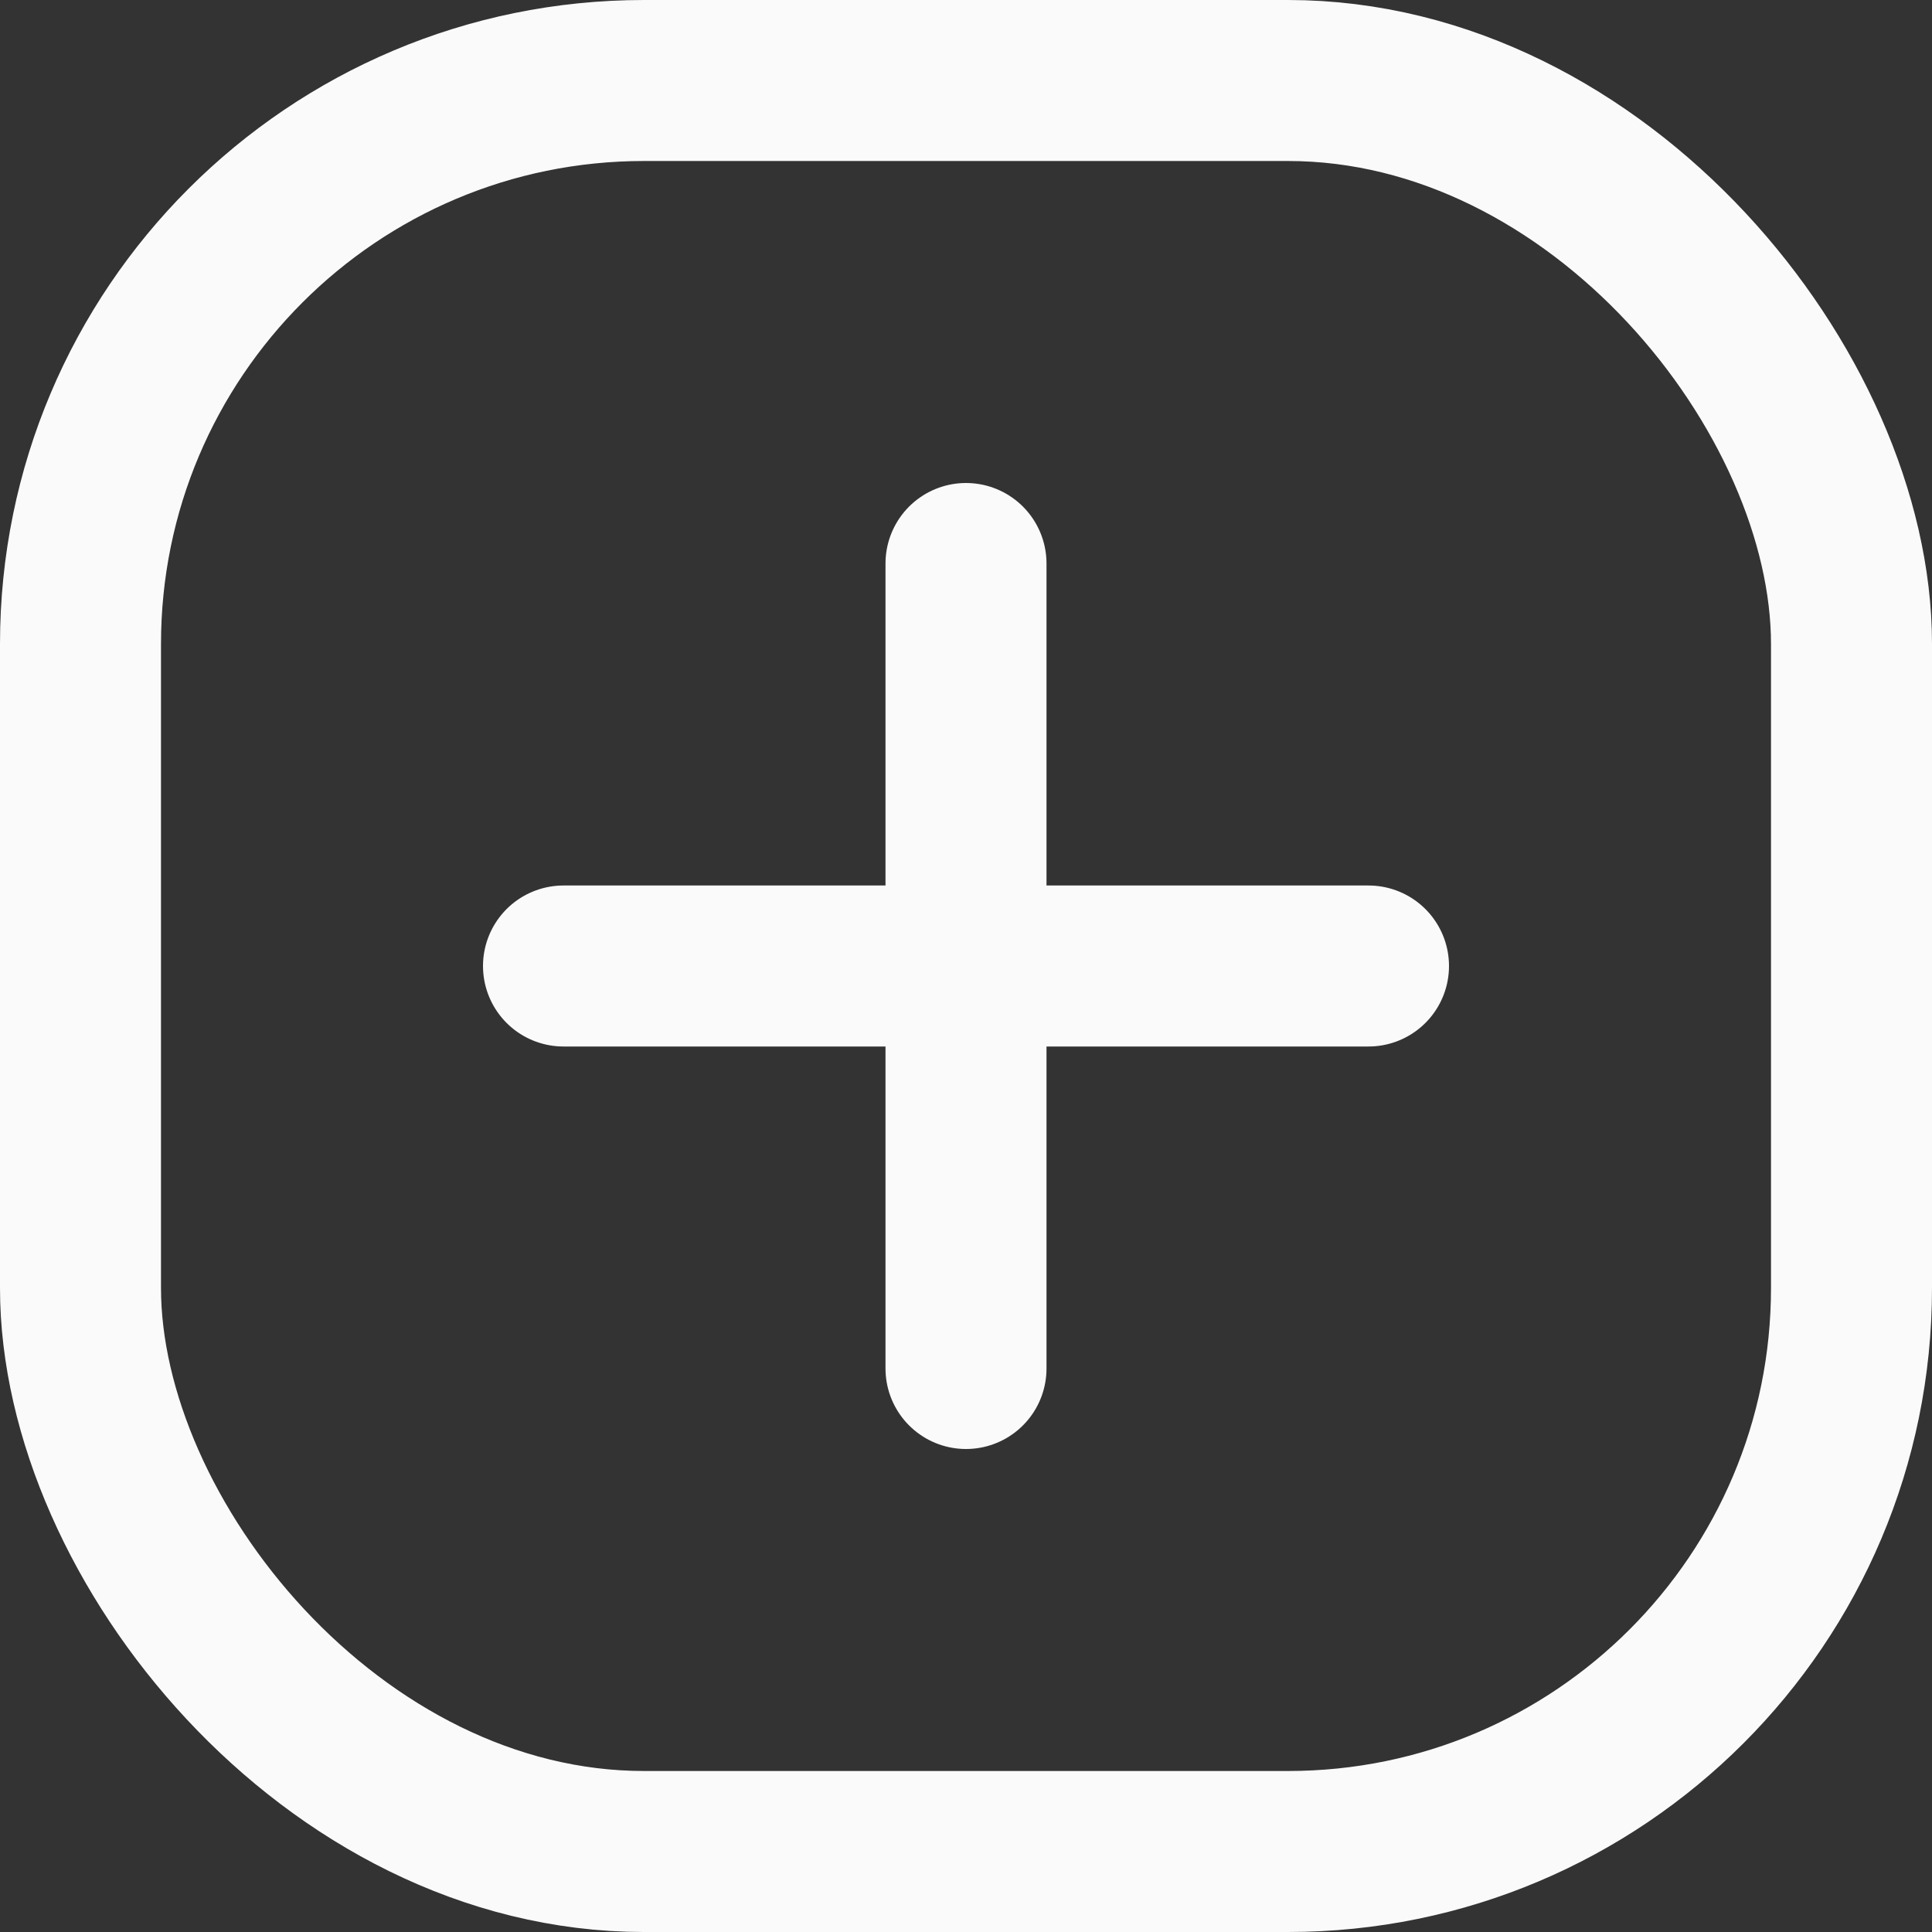 <svg width="24" height="24" viewBox="0 0 24 24" fill="none" xmlns="http://www.w3.org/2000/svg">
<rect x="0" y="0" width="24" height="24" fill="#333333" stroke="none"/>
<path d="M12 7L12 17M7 12H17" stroke="#FAFAFA" stroke-width="2" stroke-linecap="round"/>
<rect x="1" y="1" width="22" height="22" rx="7" stroke="#FAFAFA" stroke-width="2"/>
</svg>
